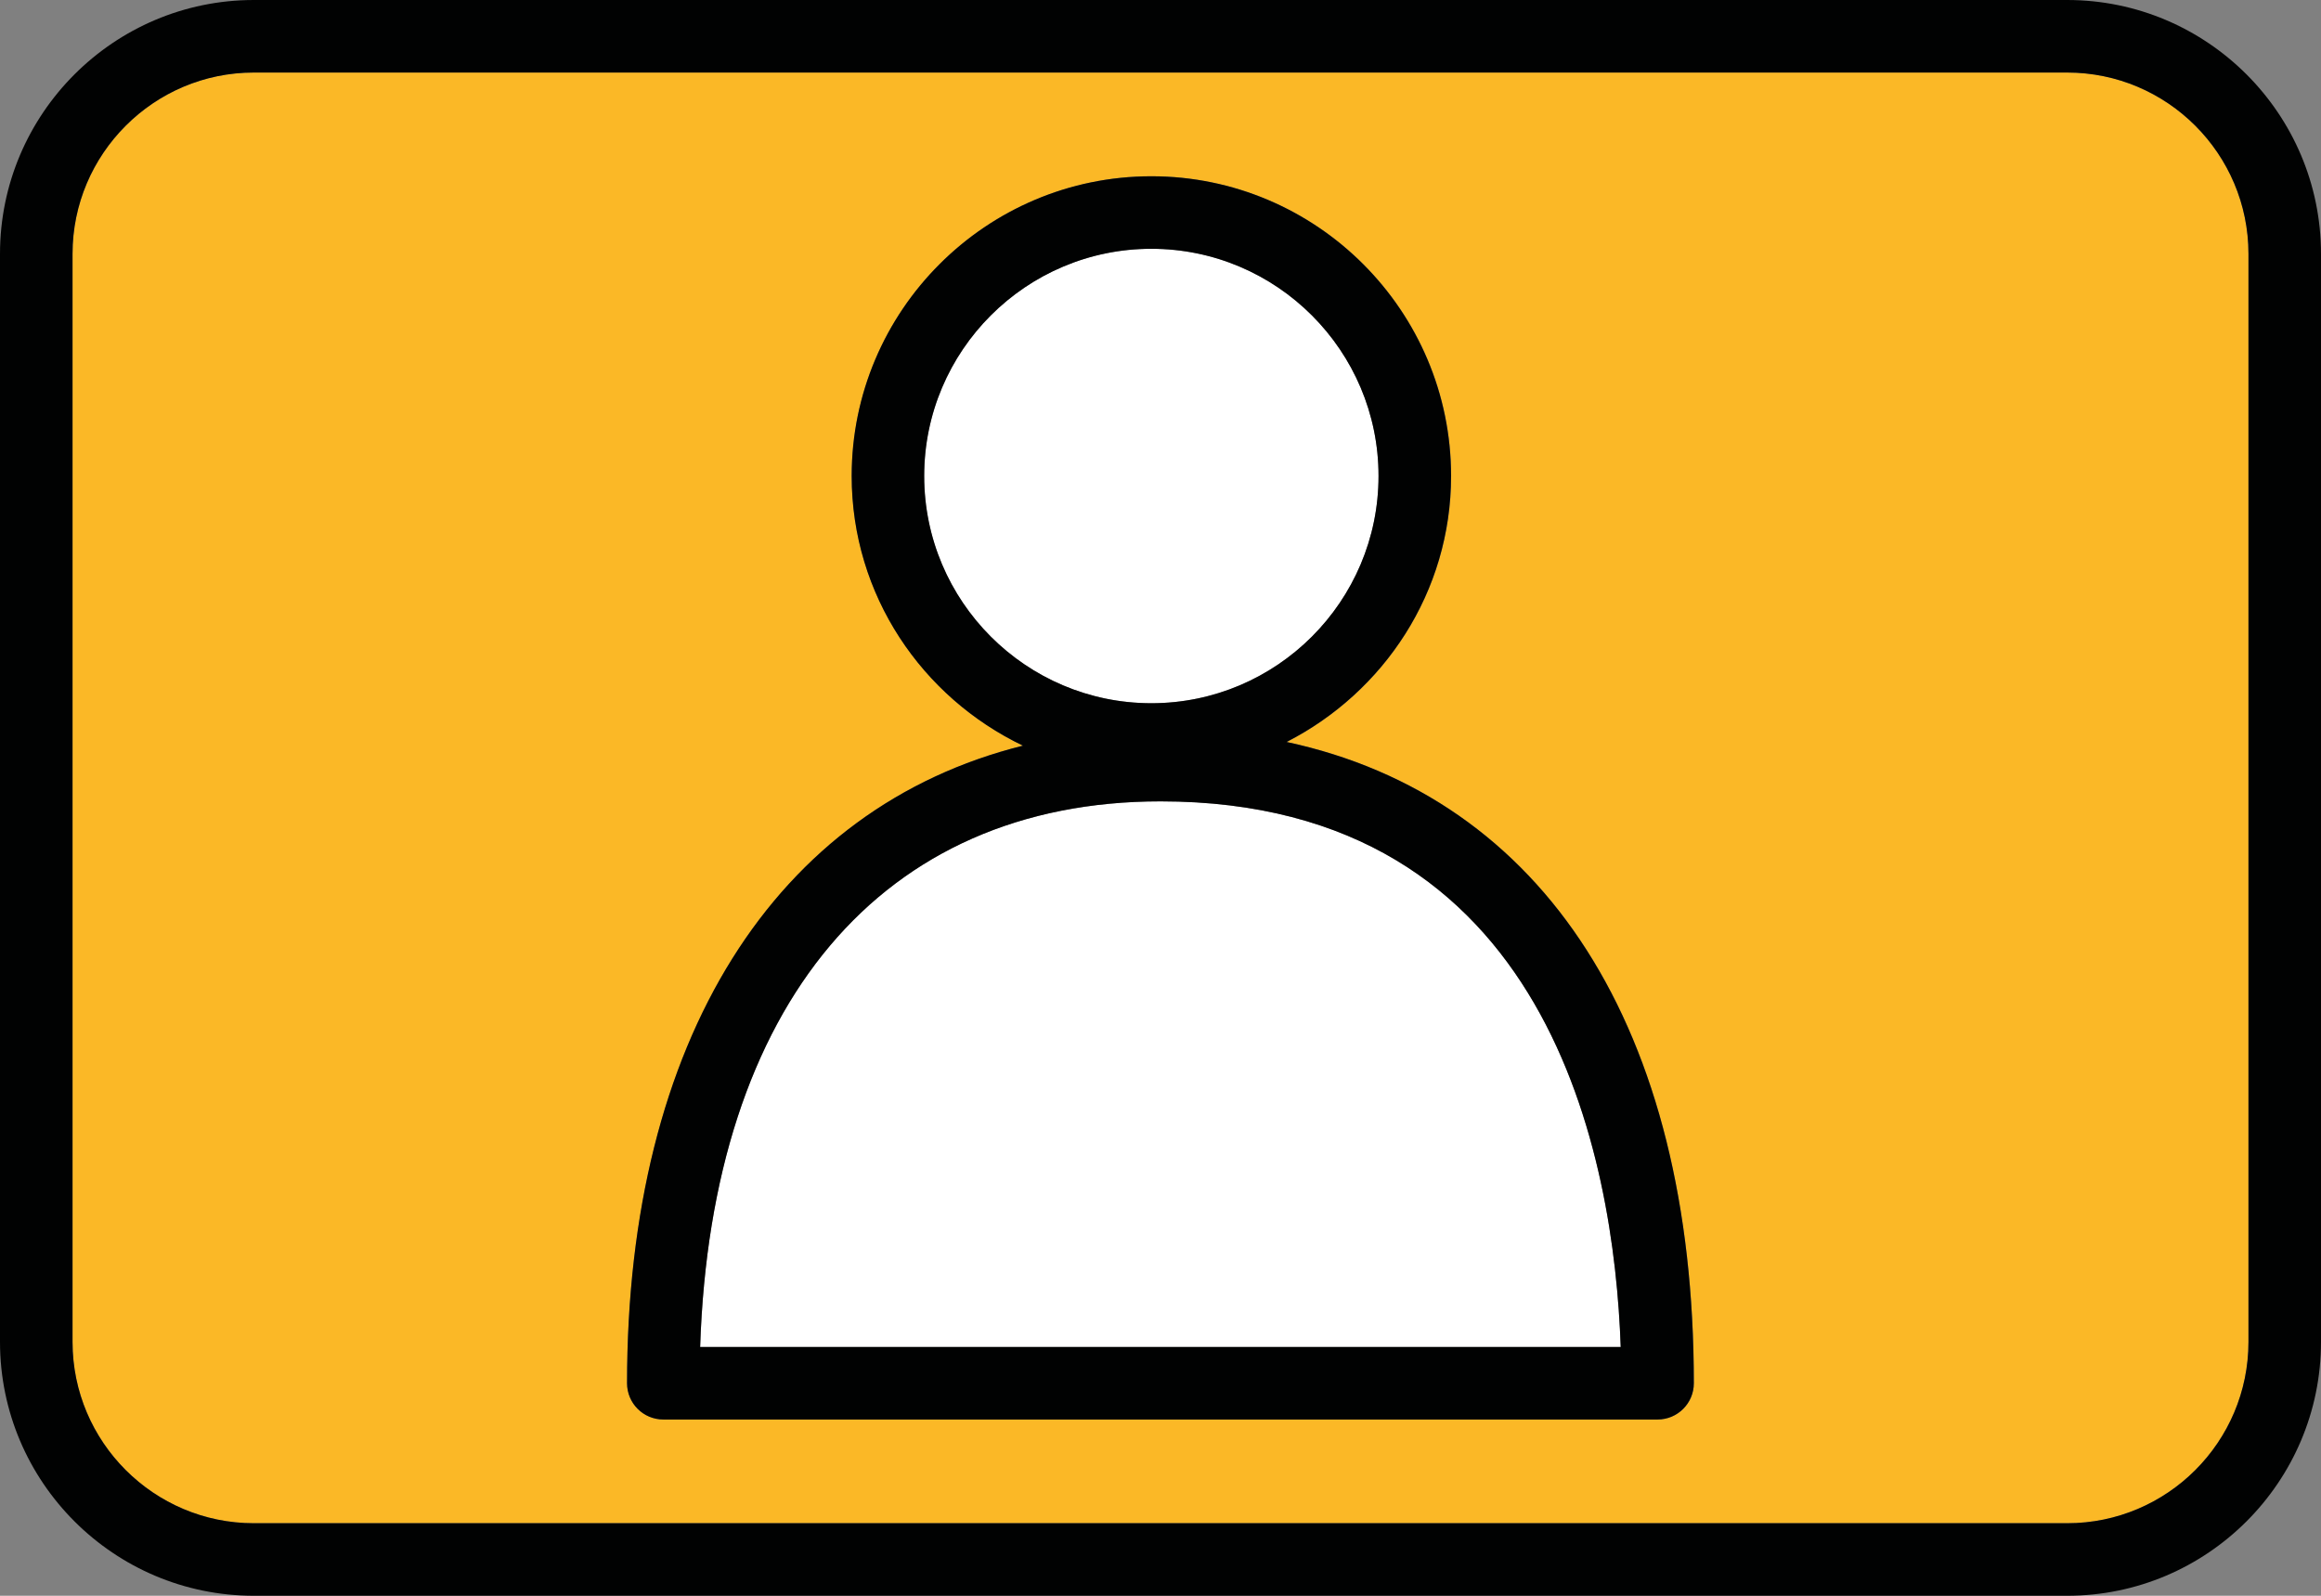 <?xml version="1.0" encoding="utf-8"?>
<!-- Generator: Adobe Illustrator 15.0.0, SVG Export Plug-In . SVG Version: 6.00 Build 0)  -->
<!DOCTYPE svg PUBLIC "-//W3C//DTD SVG 1.1//EN" "http://www.w3.org/Graphics/SVG/1.1/DTD/svg11.dtd">
<svg version="1.1" id="uSet" xmlns="http://www.w3.org/2000/svg" xmlns:xlink="http://www.w3.org/1999/xlink" x="0px" y="0px"
	 width="32px" height="22px" viewBox="0 0 32 22" enable-background="new 0 0 32 22" xml:space="preserve">
<rect x="0" y="0" width="32" height="22" fill="#808080" stroke="none"/>
<path fill="#FBB826" d="M28.5,1h-25C2.122,1,1,2.122,1,3.5v15C1,19.879,2.122,21,3.5,21h25c1.379,0,2.5-1.121,2.5-2.5v-15
	C31,2.122,29.879,1,28.5,1z M22.854,19.57H9.146c-0.276,0-0.5-0.224-0.5-0.5c0-4.739,2.049-7.941,5.458-8.79
	c-1.391-0.666-2.361-2.076-2.361-3.718c0-2.279,1.854-4.132,4.132-4.132s4.132,1.854,4.132,4.132c0,1.604-0.928,2.982-2.267,3.667
	c3.547,0.763,5.614,3.945,5.614,8.841C23.354,19.347,23.13,19.57,22.854,19.57z"/>
<path fill="#FFFFFF" d="M22.345,18.57H9.653c0.154-4.722,2.502-7.522,6.348-7.522C21.368,11.048,22.253,15.963,22.345,18.57z
	 M15.874,9.695c1.727,0,3.132-1.405,3.132-3.133c0-1.727-1.405-3.132-3.132-3.132c-1.727,0-3.132,1.405-3.132,3.132
	C12.742,8.29,14.147,9.695,15.874,9.695z"/>
<path fill="#010202" d="M28.5,0h-25C1.57,0,0,1.57,0,3.5v15C0,20.43,1.57,22,3.5,22h25c1.93,0,3.5-1.57,3.5-3.5v-15
	C32,1.57,30.43,0,28.5,0z M31,18.5c0,1.379-1.121,2.5-2.5,2.5h-25C2.122,21,1,19.879,1,18.5v-15C1,2.122,2.122,1,3.5,1h25
	C29.879,1,31,2.122,31,3.5V18.5z M17.739,10.229c1.339-0.685,2.267-2.063,2.267-3.667c0-2.279-1.854-4.132-4.132-4.132
	s-4.132,1.854-4.132,4.132c0,1.643,0.97,3.052,2.361,3.718c-3.409,0.849-5.458,4.05-5.458,8.79c0,0.276,0.224,0.5,0.5,0.5h13.708
	c0.276,0,0.5-0.224,0.5-0.5C23.354,14.174,21.286,10.992,17.739,10.229z M9.653,18.57c0.154-4.722,2.502-7.522,6.348-7.522
	c5.367,0,6.252,4.915,6.344,7.522H9.653z M15.874,3.43c1.727,0,3.132,1.405,3.132,3.132c0,1.728-1.405,3.133-3.132,3.133
	c-1.727,0-3.132-1.405-3.132-3.133C12.742,4.835,14.147,3.43,15.874,3.43z"/>
</svg>
